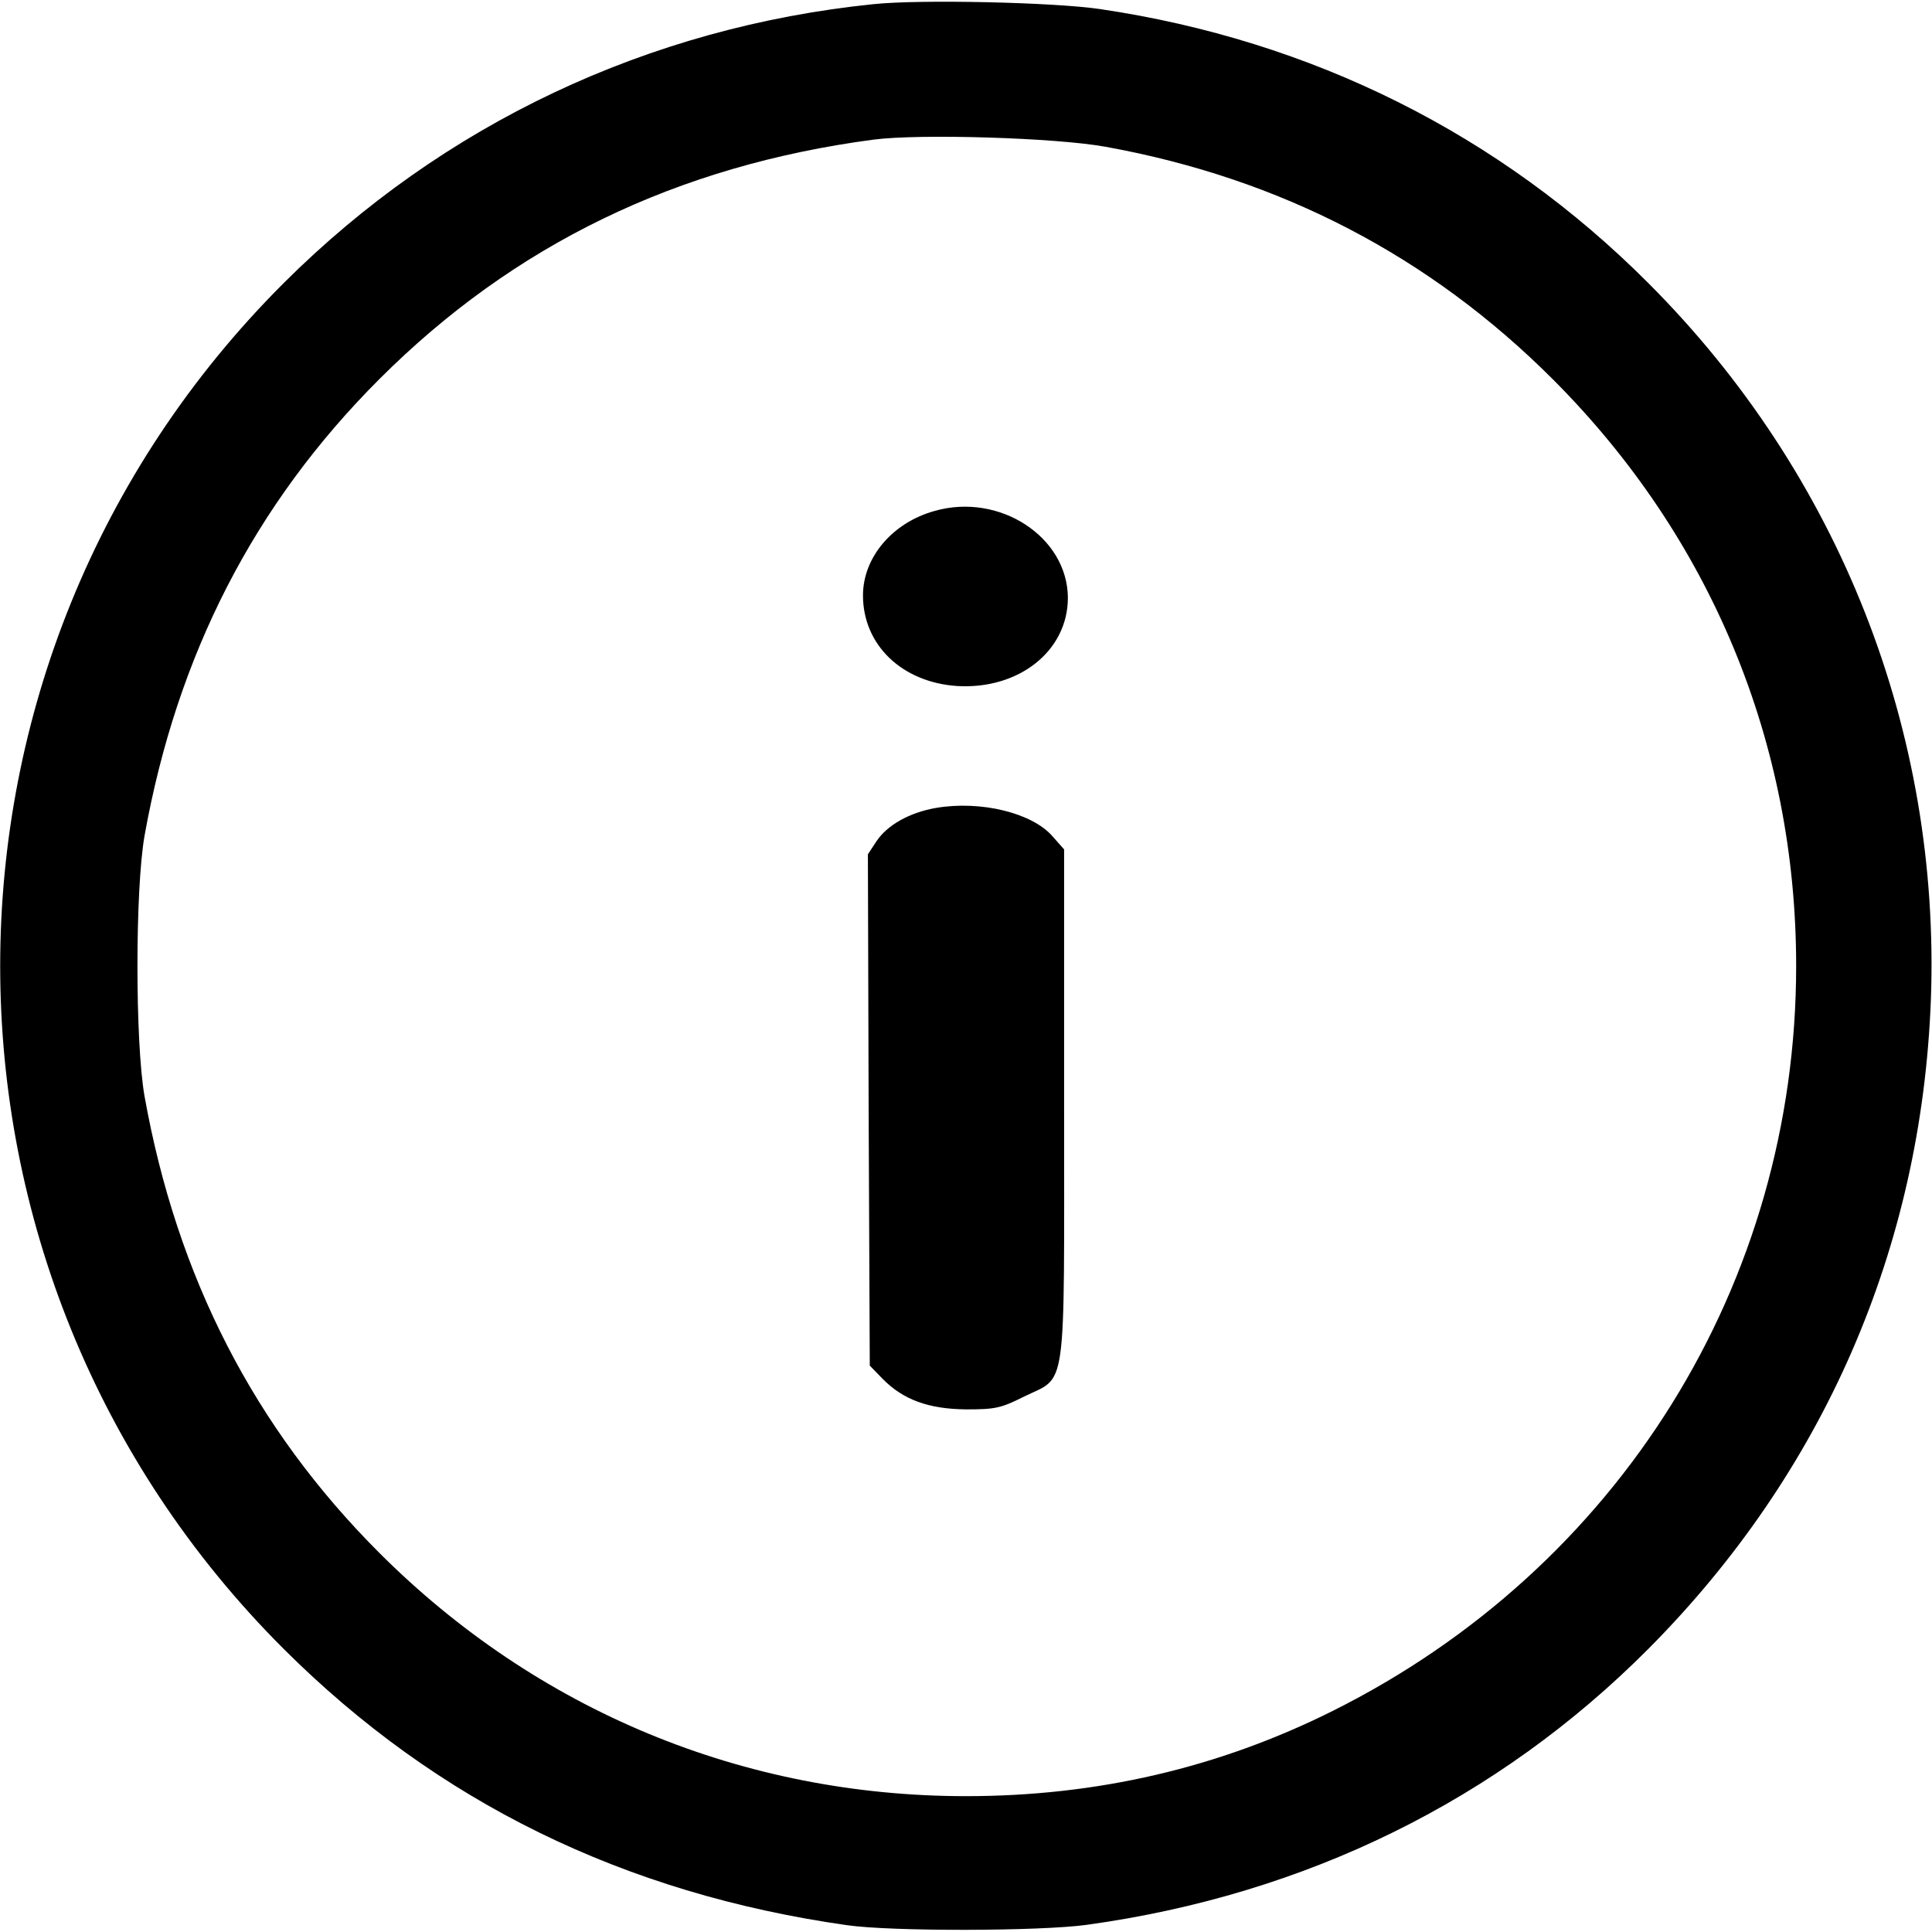 <?xml version="1.0" standalone="no"?>
<!DOCTYPE svg PUBLIC "-//W3C//DTD SVG 20010904//EN"
 "http://www.w3.org/TR/2001/REC-SVG-20010904/DTD/svg10.dtd">
<svg version="1.0" xmlns="http://www.w3.org/2000/svg"
 width="512pt" height="512pt" viewBox="0 0 512 512"
 preserveAspectRatio="xMidYMid meet">

<g transform="translate(0,512) scale(0.1,-0.1)"
fill="#000000" stroke="none">
<path d="M2315 5109 c-597 -61 -1141 -318 -1563 -739 -1002 -1000 -1002 -2620
0 -3620 406 -405 901 -648 1493 -732 119 -17 512 -16 635 1 580 80 1089 330
1489 732 464 467 723 1061 748 1719 26 711 -242 1393 -749 1900 -393 394 -891
643 -1453 726 -122 18 -477 26 -600 13z m615 -378 c464 -84 859 -290 1185
-616 419 -419 645 -964 645 -1555 0 -841 -469 -1595 -1228 -1974 -302 -151
-625 -226 -972 -226 -590 0 -1137 227 -1555 645 -331 331 -536 730 -622 1210
-25 143 -25 547 0 690 86 480 291 879 622 1210 357 357 789 566 1310 635 123
16 484 5 615 -19z"/>
<path d="M2477 3766 c-112 -31 -190 -123 -190 -224 0 -131 103 -230 249 -240
164 -10 294 93 294 234 -1 161 -181 279 -353 230z"/>
<path d="M2481 2979 c-70 -12 -129 -45 -158 -88 l-23 -35 2 -677 3 -678 34
-35 c54 -55 121 -80 221 -81 77 0 92 3 152 33 117 58 108 -9 108 775 l0 676
-31 35 c-54 62 -190 95 -308 75z"/>
</g>
</svg>
